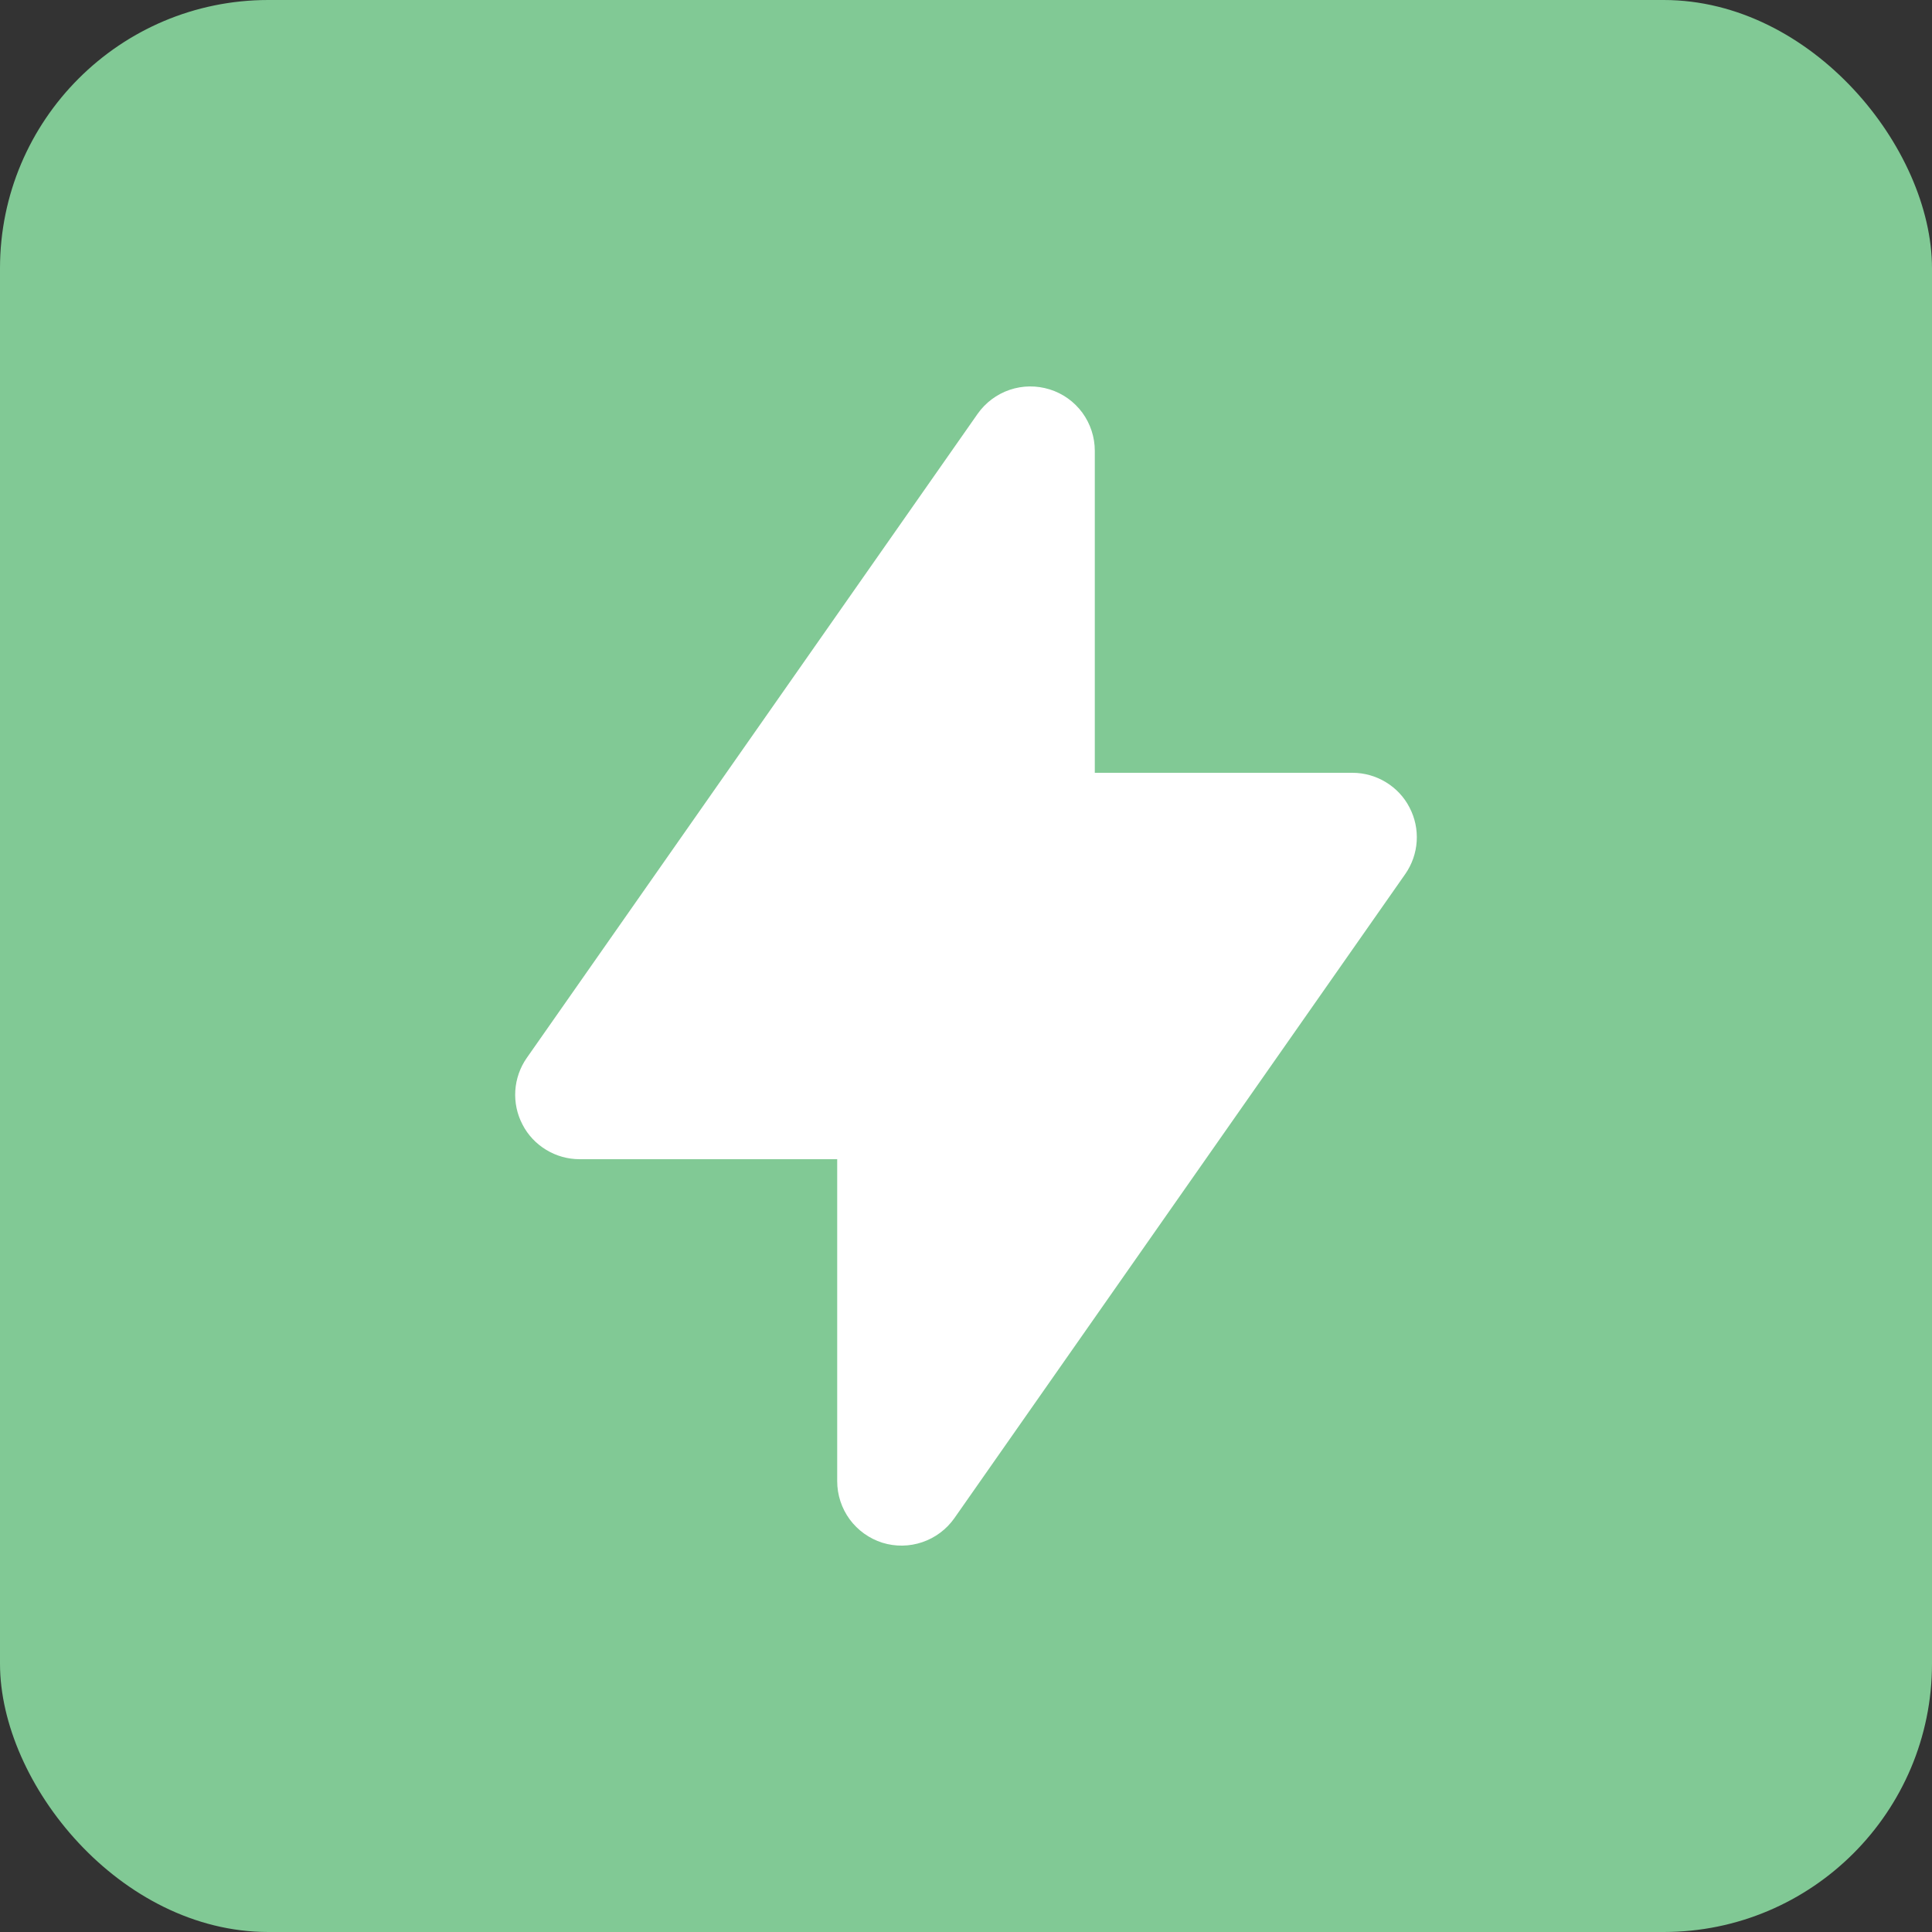 <svg width="18" height="18" viewBox="0 0 18 18" fill="none" xmlns="http://www.w3.org/2000/svg">
<rect x="0" y="0" width="18" height="18" fill="#333333" stroke="none"/>
<rect width="18" height="18" rx="2.5" fill="#81C995"/>
<path fill-rule="evenodd" clip-rule="evenodd" d="M9.78 3.628C9.902 3.666 10.008 3.742 10.084 3.845C10.159 3.948 10.2 4.072 10.2 4.2V7.2H12.6C12.71 7.2 12.817 7.23 12.911 7.287C13.005 7.344 13.082 7.425 13.132 7.523C13.183 7.62 13.206 7.729 13.199 7.839C13.192 7.948 13.155 8.054 13.092 8.144L8.892 14.144C8.819 14.248 8.714 14.327 8.593 14.368C8.473 14.409 8.342 14.411 8.22 14.373C8.098 14.334 7.992 14.258 7.916 14.155C7.841 14.052 7.8 13.928 7.8 13.8V10.8H5.4C5.29 10.8 5.183 10.77 5.089 10.713C4.995 10.656 4.918 10.575 4.868 10.477C4.817 10.38 4.794 10.271 4.801 10.161C4.808 10.052 4.845 9.946 4.908 9.856L9.108 3.856C9.181 3.752 9.286 3.673 9.407 3.632C9.528 3.591 9.658 3.59 9.78 3.628V3.628Z" fill="white"/>
</svg>
